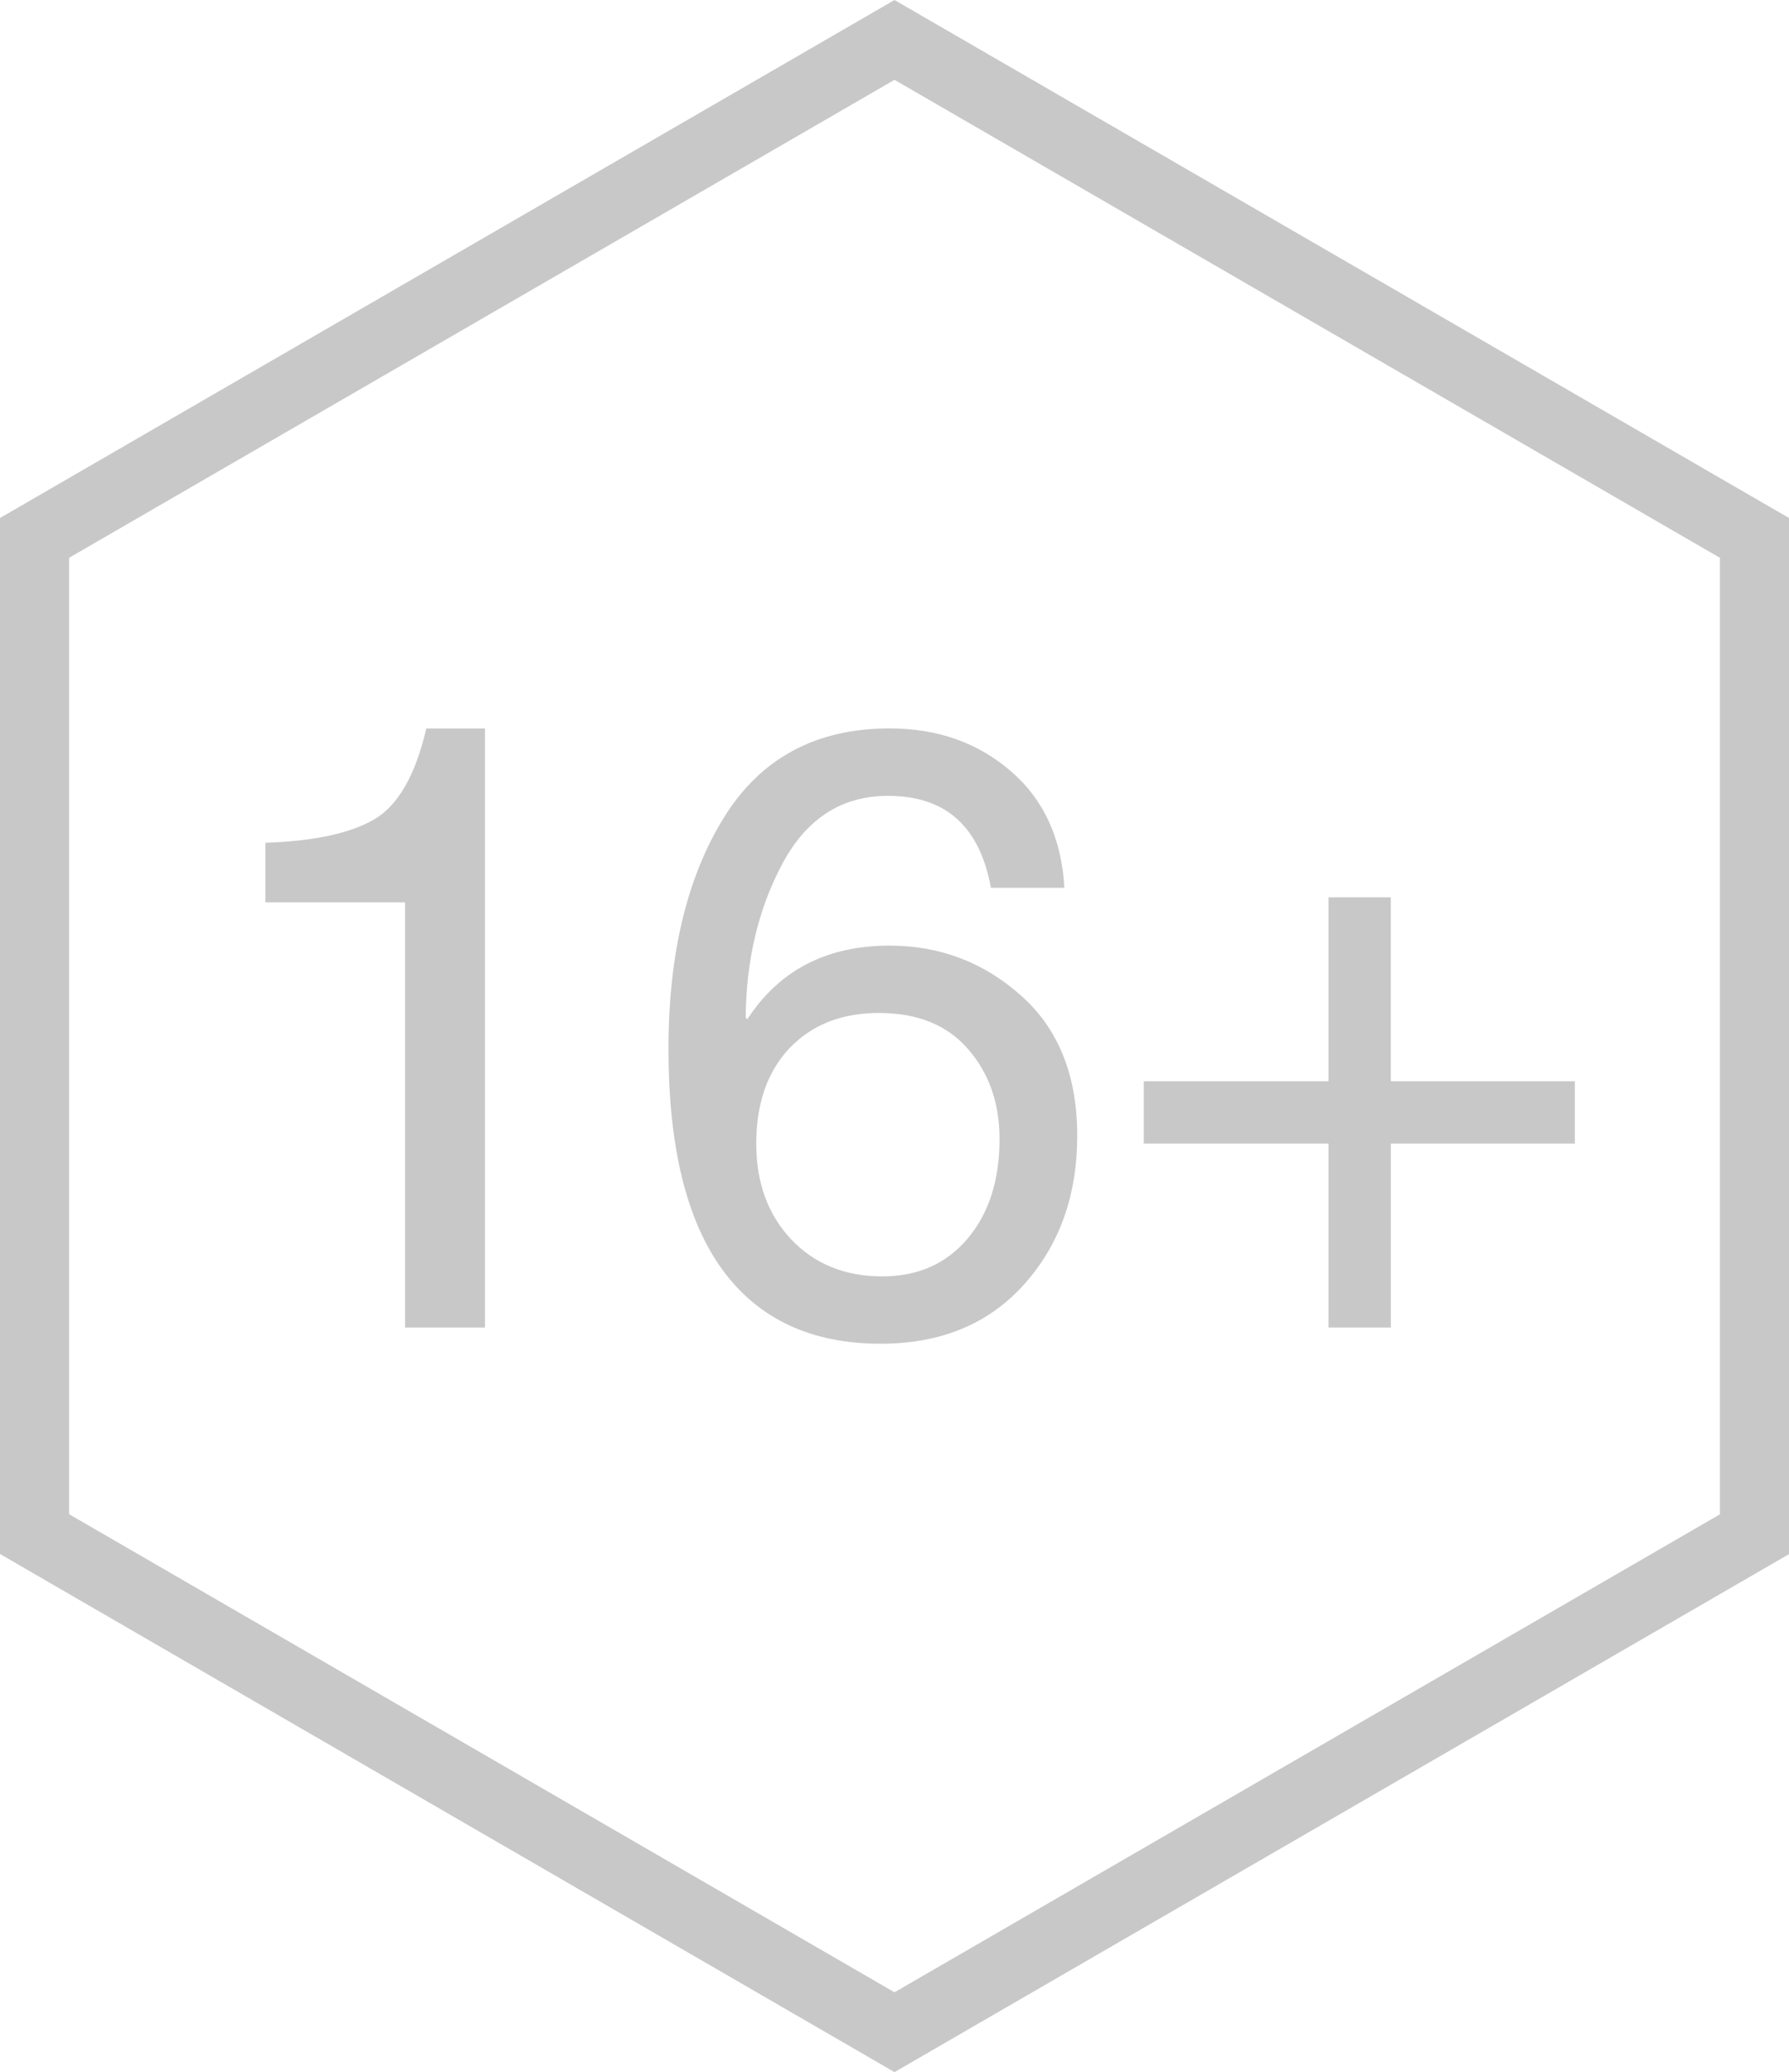 <svg xmlns="http://www.w3.org/2000/svg" xmlns:xlink="http://www.w3.org/1999/xlink" viewBox="0 0 25.906 30"><defs><path id="a" d="M0 0h25.906v30H0z"/></defs><clipPath id="b"><use xlink:href="#a" overflow="visible"/></clipPath><path clip-path="url(#b)" fill="none" stroke="#C8C8C8" stroke-miterlimit="10" d="M12.953.578L.5 7.788v14.423l12.453 7.212 12.453-7.21V7.788z"/><path clip-path="url(#b)" fill="#C8C8C8" d="M19.238 15.654h-2.675v.903h2.675v2.663h.903v-2.663h2.664v-.903H20.14v-2.662h-.902v2.662zm-3.825-2.8c-.04-.716-.3-1.28-.777-1.69-.478-.412-1.062-.618-1.753-.618-1.068 0-1.87.432-2.403 1.295-.534.864-.8 1.98-.8 3.344 0 1.418.26 2.484.782 3.2.522.713 1.285 1.07 2.29 1.07.87 0 1.563-.285 2.077-.858.513-.572.77-1.29.77-2.153 0-.87-.27-1.548-.814-2.03-.542-.482-1.176-.723-1.903-.723-.912 0-1.598.356-2.06 1.066l-.024-.024c.007-.84.186-1.584.535-2.234.35-.65.857-.976 1.524-.976.42 0 .755.11 1.002.334.247.223.41.555.49.997h1.06zm-3.982 2.324c.323-.34.754-.512 1.296-.512.56 0 .99.175 1.292.524.304.35.455.783.455 1.3 0 .595-.153 1.075-.46 1.44-.308.366-.72.55-1.238.55-.542 0-.982-.18-1.32-.537-.337-.358-.505-.82-.505-1.386 0-.578.16-1.038.48-1.38m-4.408-4.63h-.85c-.156.674-.407 1.112-.752 1.315-.346.203-.872.316-1.578.34v.862h2.023v6.156h1.157v-8.674z"/></svg>